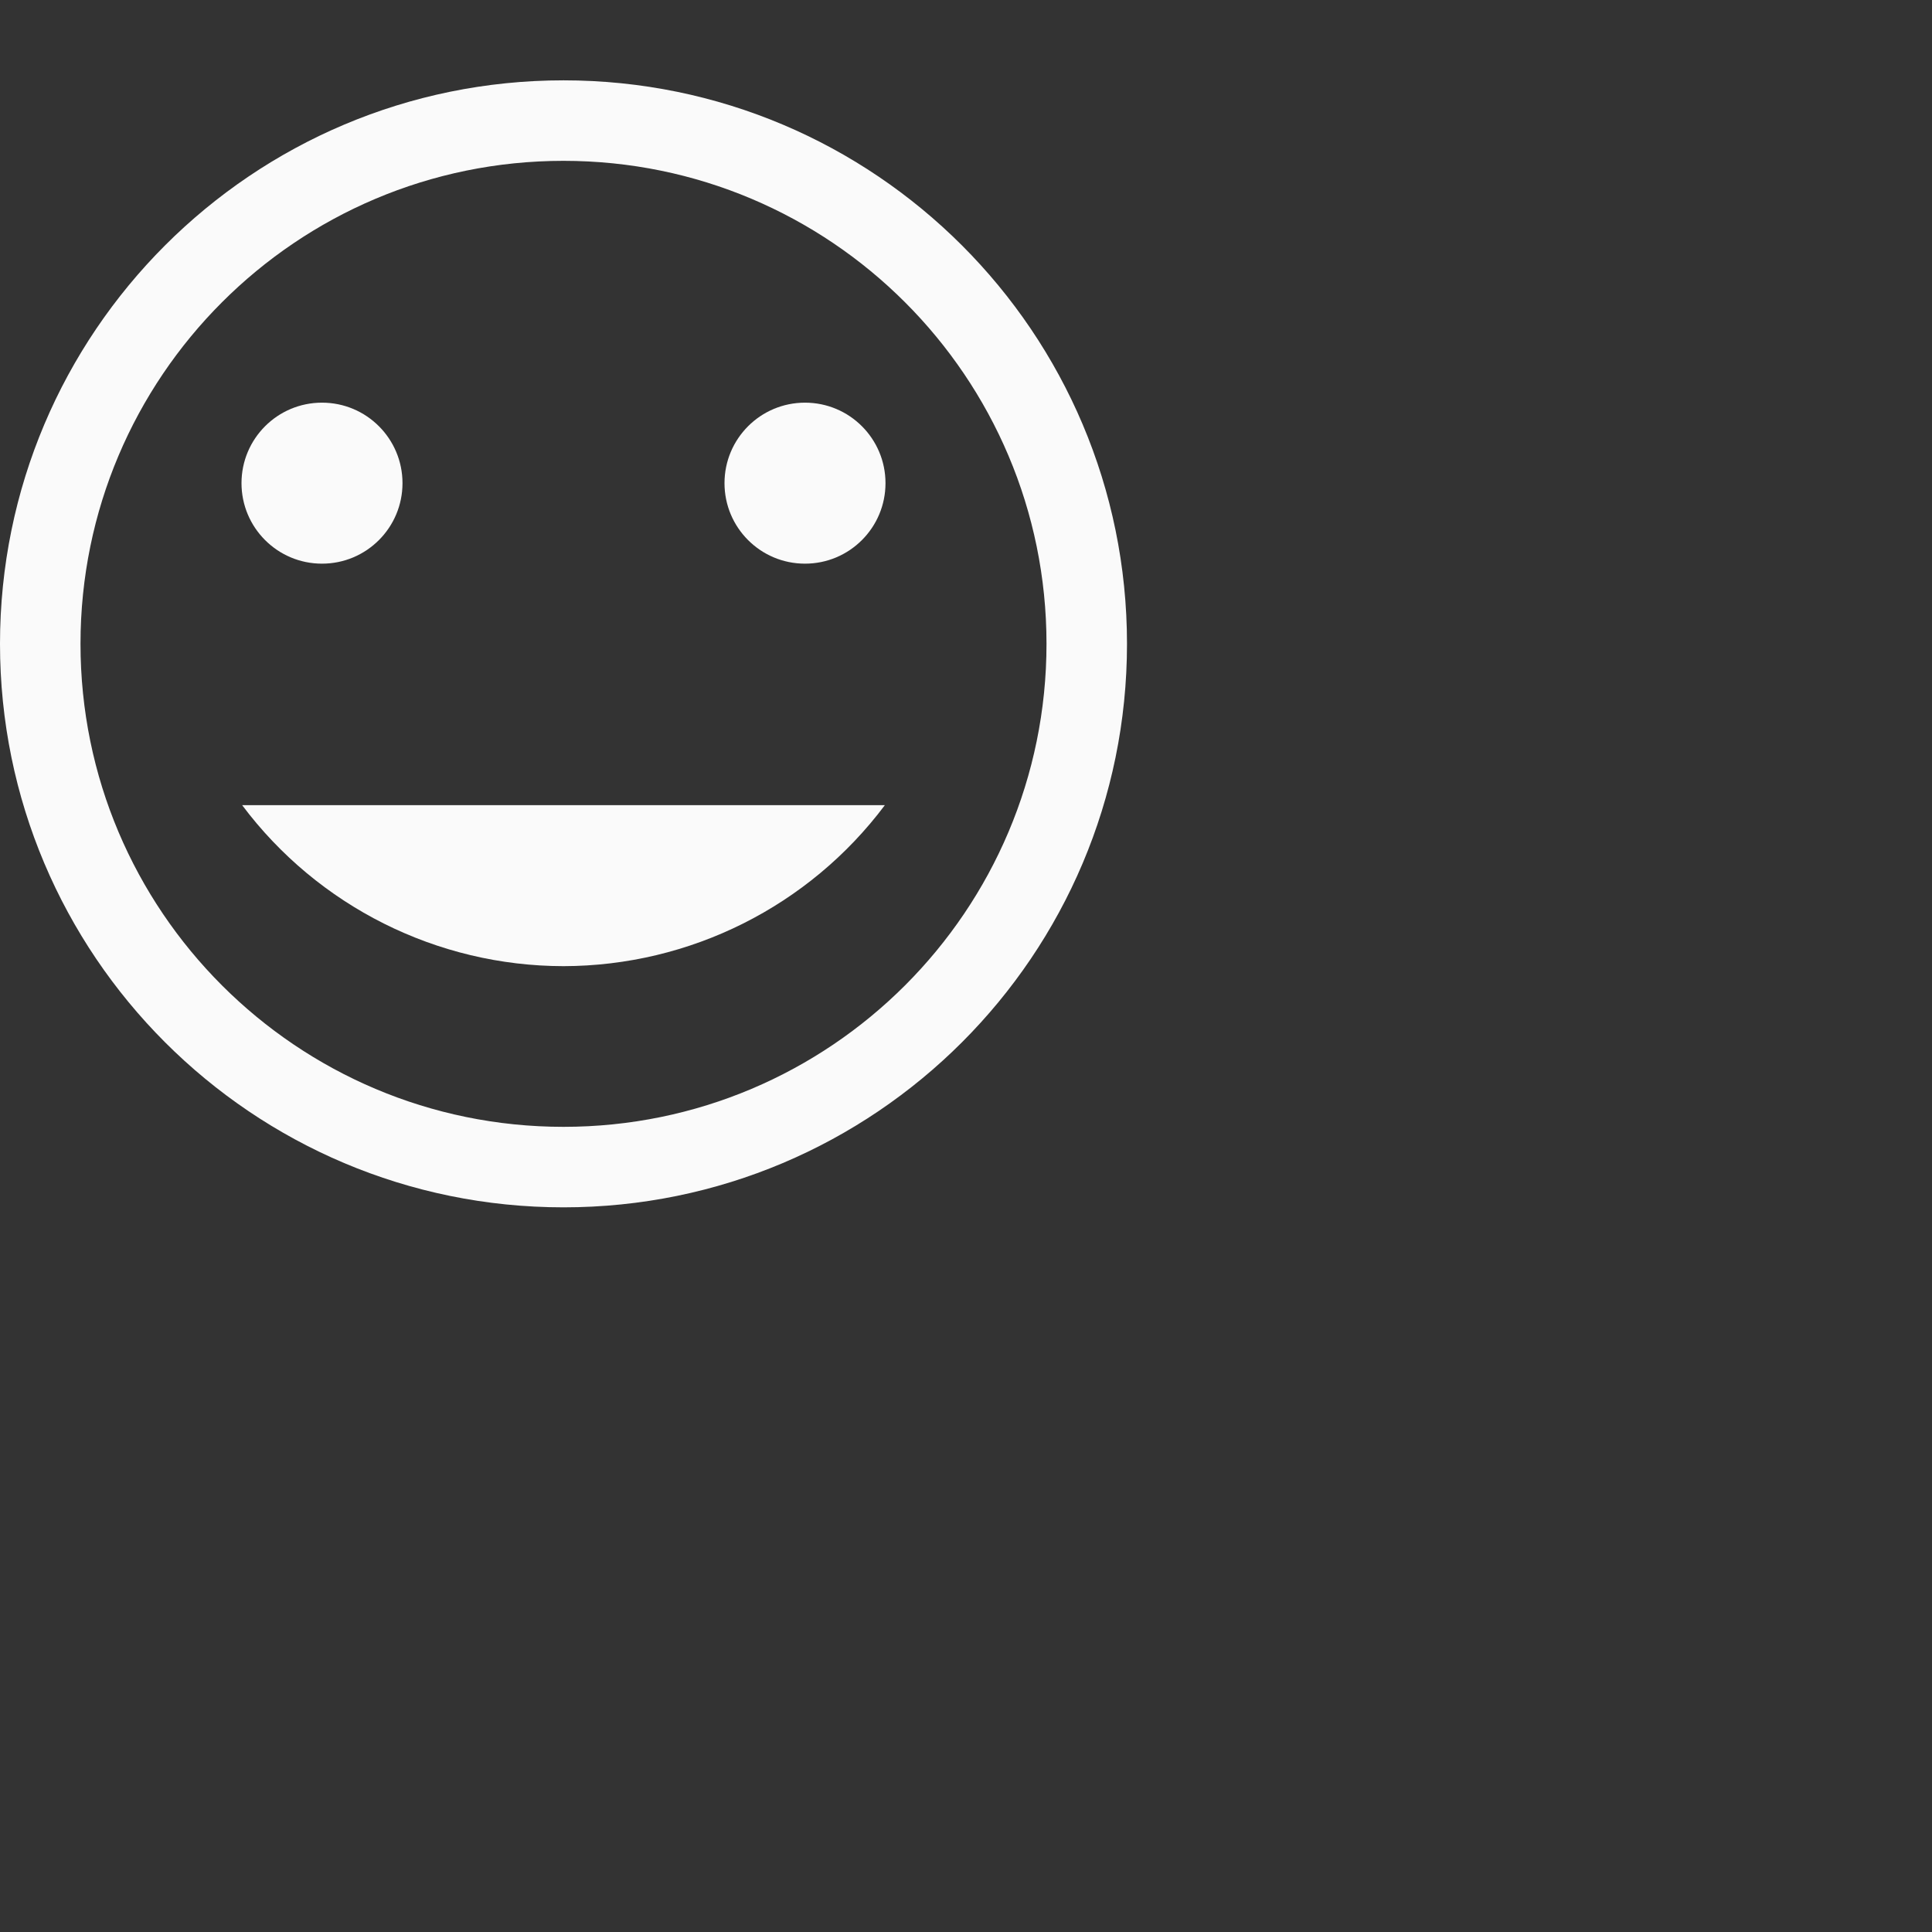 <?xml version="1.0" encoding="UTF-8"?>
<svg width="24px" height="24px" viewBox="0 0 24 24" version="1.1" xmlns="http://www.w3.org/2000/svg" xmlns:xlink="http://www.w3.org/1999/xlink">
    <rect x="0" y="0" width="24" height="24" fill="#333333" stroke="none"/>
    <!-- Generator: Sketch 51.3 (57544) - http://www.bohemiancoding.com/sketch -->
    <title>tools-report-bug</title>
    <desc>Created with Sketch.</desc>
    <defs></defs>
    <g id="tools-report-bug" stroke="none" stroke-width="1" fill="none" fill-rule="evenodd">
        <g id="1" transform="translate(5.fafafa, 4.fafafa)" fill="#fafafa" fill-rule="nonzero">
            <path d="M7,1.998 C3.686,1.998 1,4.684 1,7.998 C1,11.312 3.686,13.998 7,13.998 C10.314,13.998 13,11.312 13,7.998 C13,4.684 10.314,1.998 7,1.998 Z M7,0.998 C10.866,0.998 14,4.132 14,7.998 C14,11.864 10.866,14.998 7,14.998 C3.134,14.998 0,11.864 0,7.998 C0,4.132 3.134,0.998 7,0.998 Z" id="Path"></path>
            <path d="M4,5.002 C4.554,5.002 5,5.451 5,6.002 C5,6.553 4.554,7.002 4,7.002 C3.446,7.002 3,6.553 3,6.002 C3,5.451 3.446,5.002 4,5.002 Z" id="Path"></path>
            <path d="M10,5.002 C10.554,5.002 11,5.451 11,6.002 C11,6.553 10.554,7.002 10,7.002 C9.446,7.002 9,6.553 9,6.002 C9,5.451 9.446,5.002 10,5.002 Z" id="Path"></path>
            <path d="M3.008,10.002 L10.992,10.002 C10.05,11.259 8.571,11.999 7,12.002 C5.429,12 3.95,11.259 3.008,10.002 Z" id="Path"></path>
        </g>
    </g>
</svg>